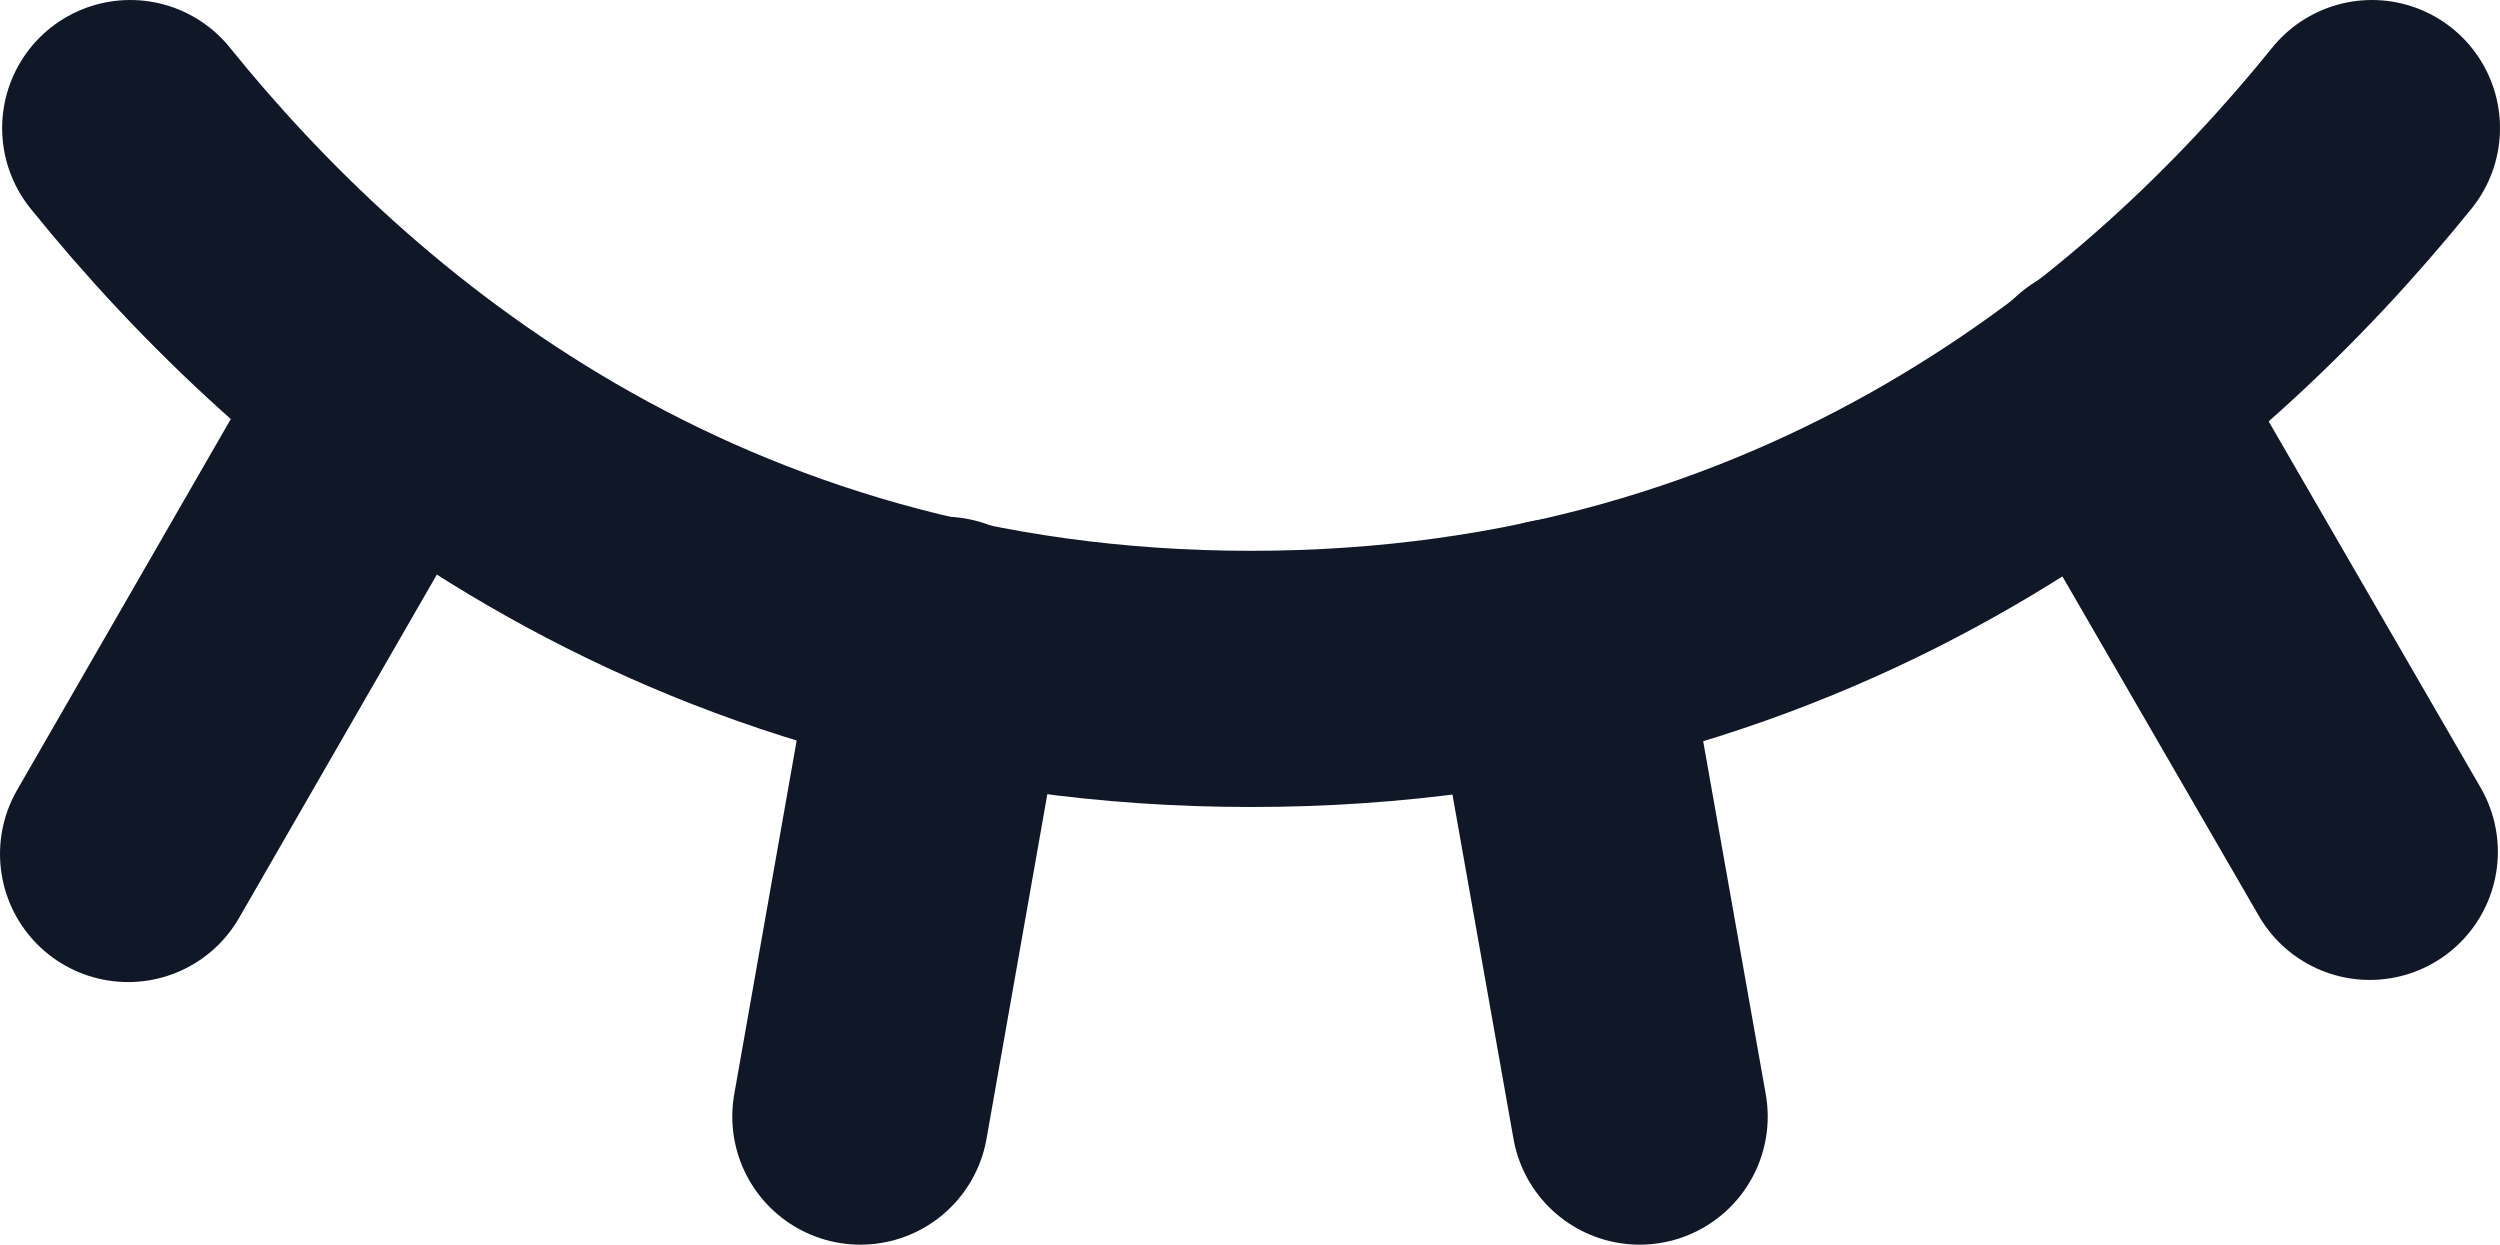 <svg id="Layer_1" data-name="Layer 1" xmlns="http://www.w3.org/2000/svg" viewBox="0 0 11.71 5.83">
  <path d="M9.85,1.83l1.25,2.16" style="fill: none; stroke: #101828; stroke-linecap: round; stroke-linejoin: round; stroke-width: 1.2px;"/>
  <path d="M7.29,3.03l.39,2.2" style="fill: none; stroke: #101828; stroke-linecap: round; stroke-linejoin: round; stroke-width: 1.2px;"/>
  <path d="M4.42,3.02l-.39,2.21" style="fill: none; stroke: #101828; stroke-linecap: round; stroke-linejoin: round; stroke-width: 1.2px;"/>
  <path d="M1.85,1.83L.6,4" style="fill: none; stroke: #101828; stroke-linecap: round; stroke-linejoin: round; stroke-width: 1.2px;"/>
  <path d="M.61,.6c.92,1.14,2.6,2.58,5.25,2.58S10.19,1.74,11.11,.6" style="fill: none; stroke: #101828; stroke-linecap: round; stroke-linejoin: round; stroke-width: 1.2px;"/>
</svg>
